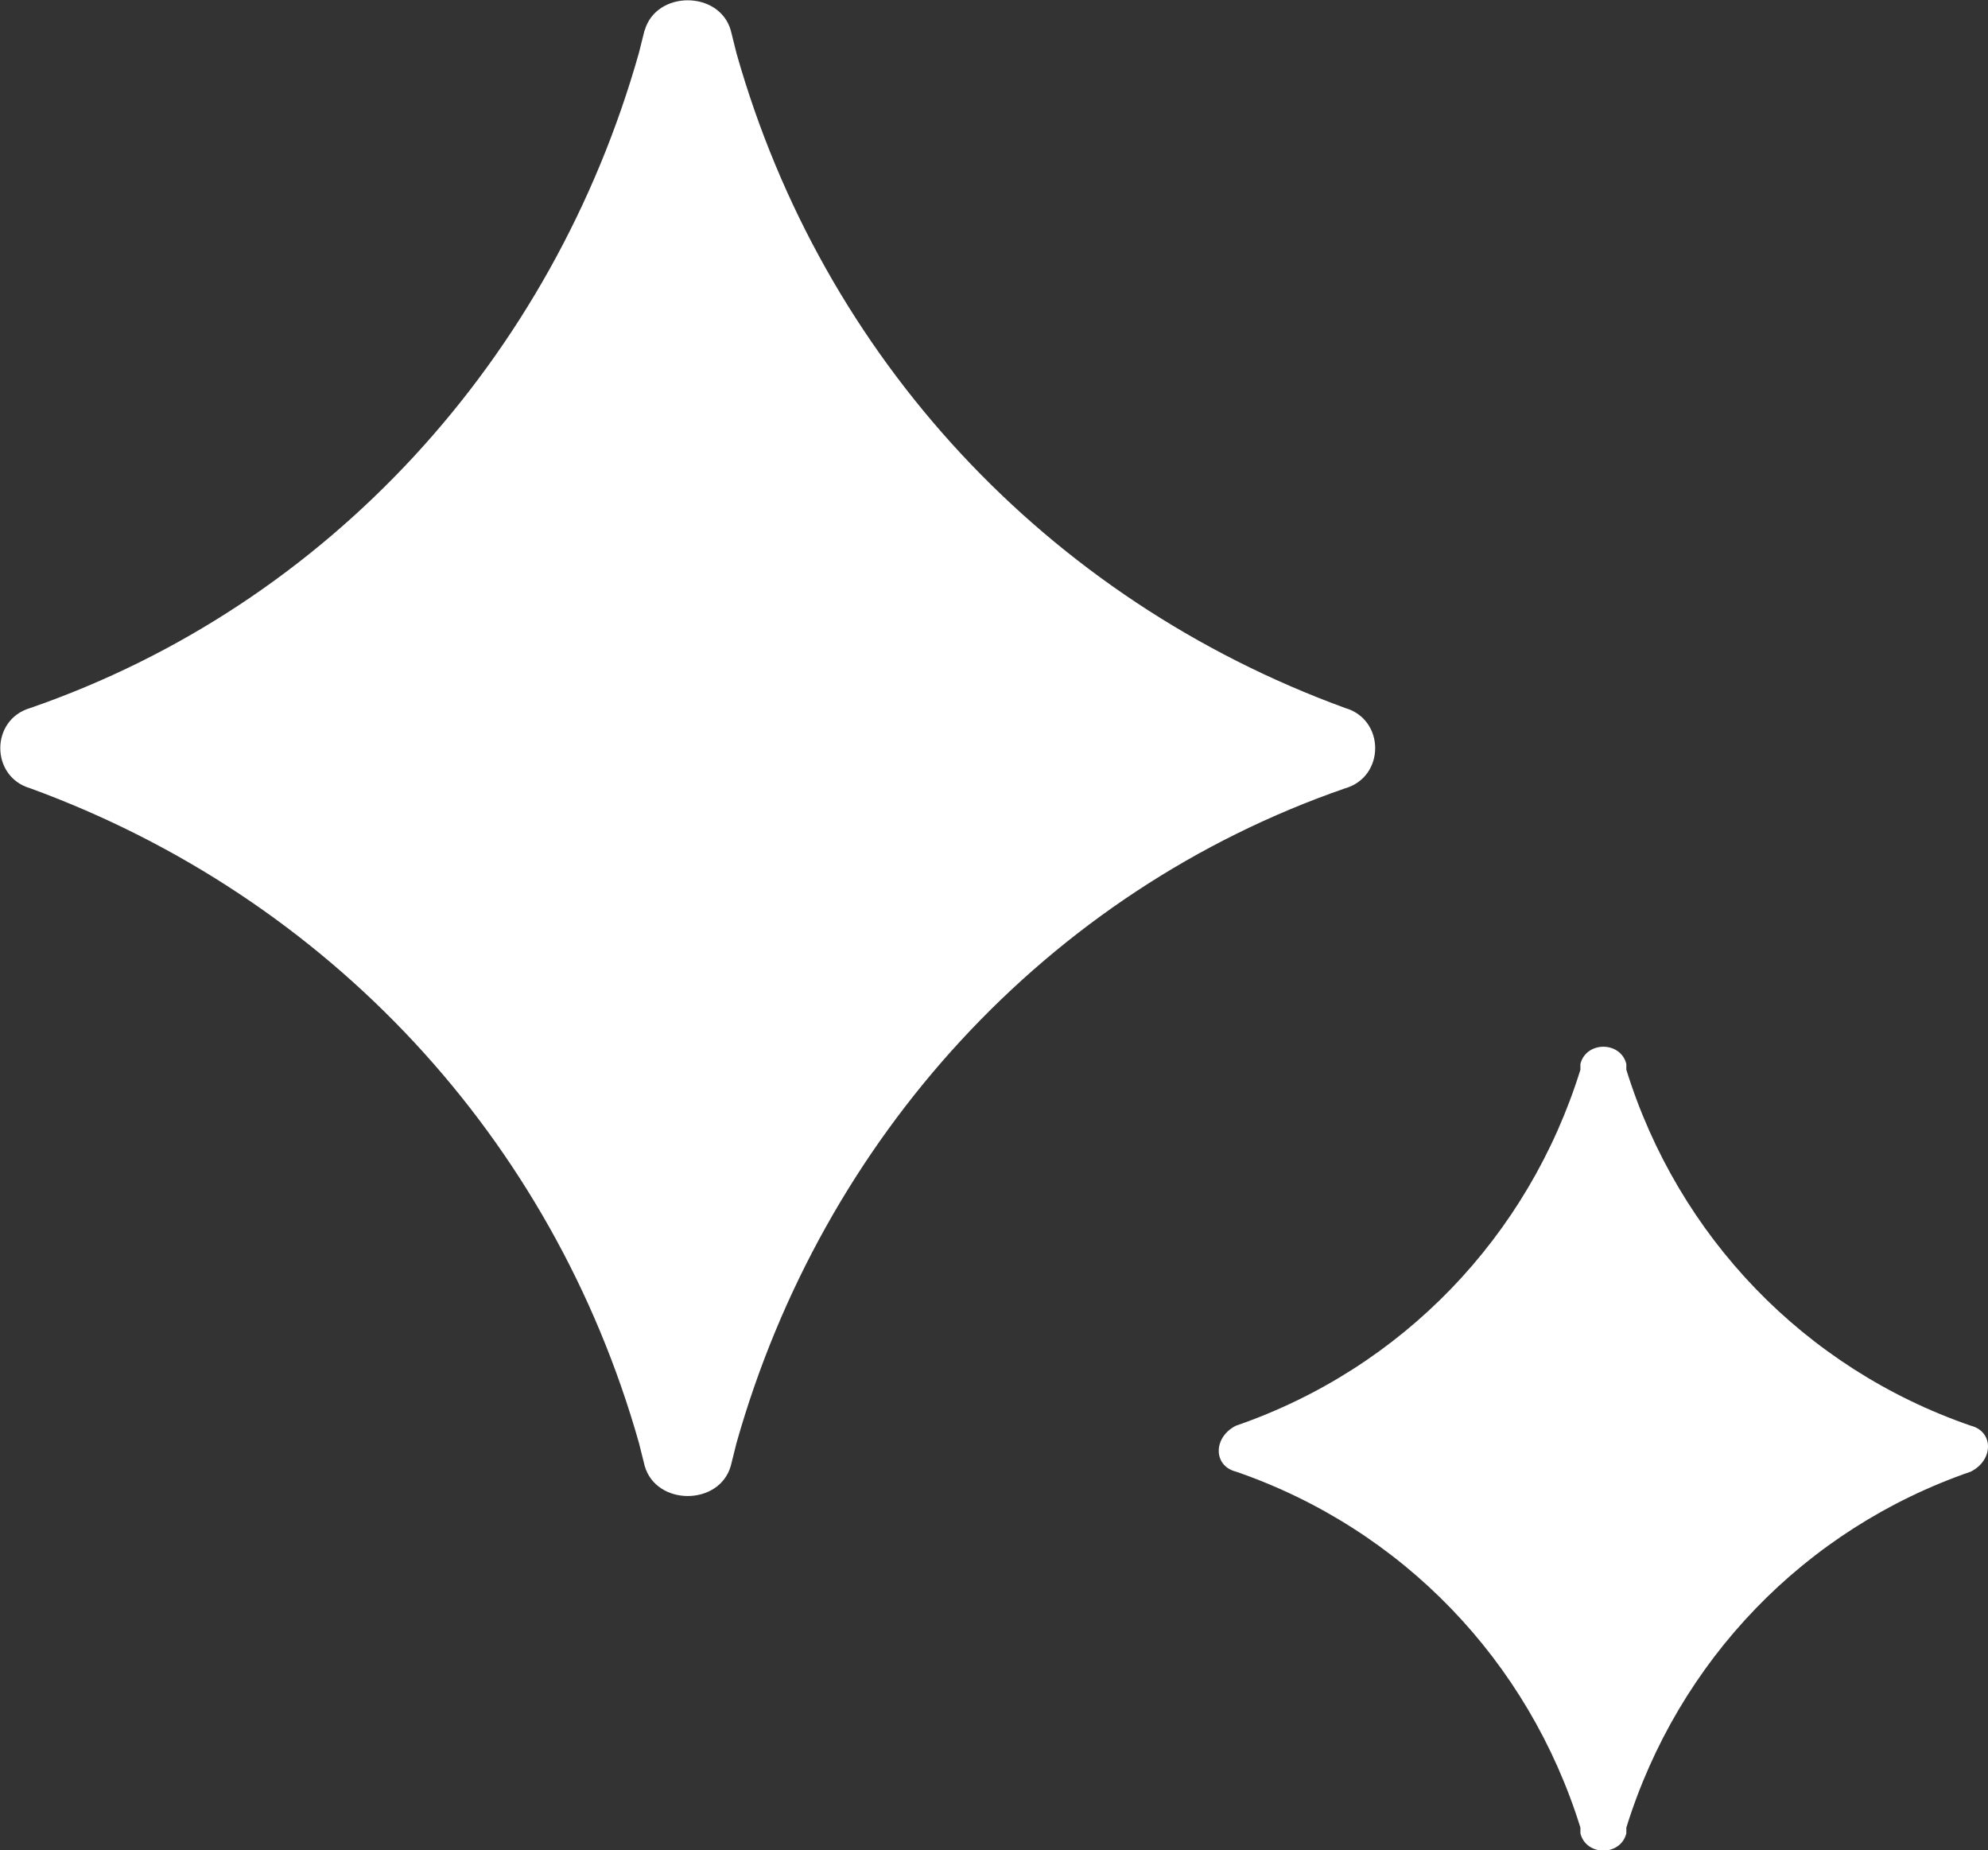 <?xml version="1.0" encoding="UTF-8"?>
<svg id="Layer_2" data-name="Layer 2" xmlns="http://www.w3.org/2000/svg" viewBox="0 0 34.63 32.22">
  <rect x="0" y="0" width="34.63" height="32.22" fill="#333333" stroke="none"/>
  <defs>
    <style>
      .cls-1 {
        fill: #fff;
      }
    </style>
  </defs>
  <g id="Layer_1-2" data-name="Layer 1">
    <g>
      <path class="cls-1" d="m11.23.53c.2-.7,1.3-.7,1.5,0l.1.4c1.5,5.3,5.4,9.5,10.6,11.4.7.2.7,1.2,0,1.4-5.2,1.8-9.1,6.1-10.6,11.4l-.1.4c-.2.7-1.3.7-1.5,0l-.1-.4c-1.5-5.3-5.4-9.5-10.6-11.4-.7-.2-.7-1.2,0-1.4C5.73,10.53,9.63,6.23,11.13.92l.1-.4Z"/>
      <path class="cls-1" d="m27.53,18.53c.1-.4.7-.4.8,0v.1c.9,2.9,3.1,5.2,6,6.2.4.1.4.6,0,.8-2.9,1-5.1,3.3-6,6.2v.1c-.1.4-.7.4-.8,0v-.1c-.9-2.9-3.1-5.2-6-6.2-.4-.1-.4-.6,0-.8,2.9-1,5.1-3.3,6-6.2v-.1Z"/>
    </g>
  </g>
</svg>